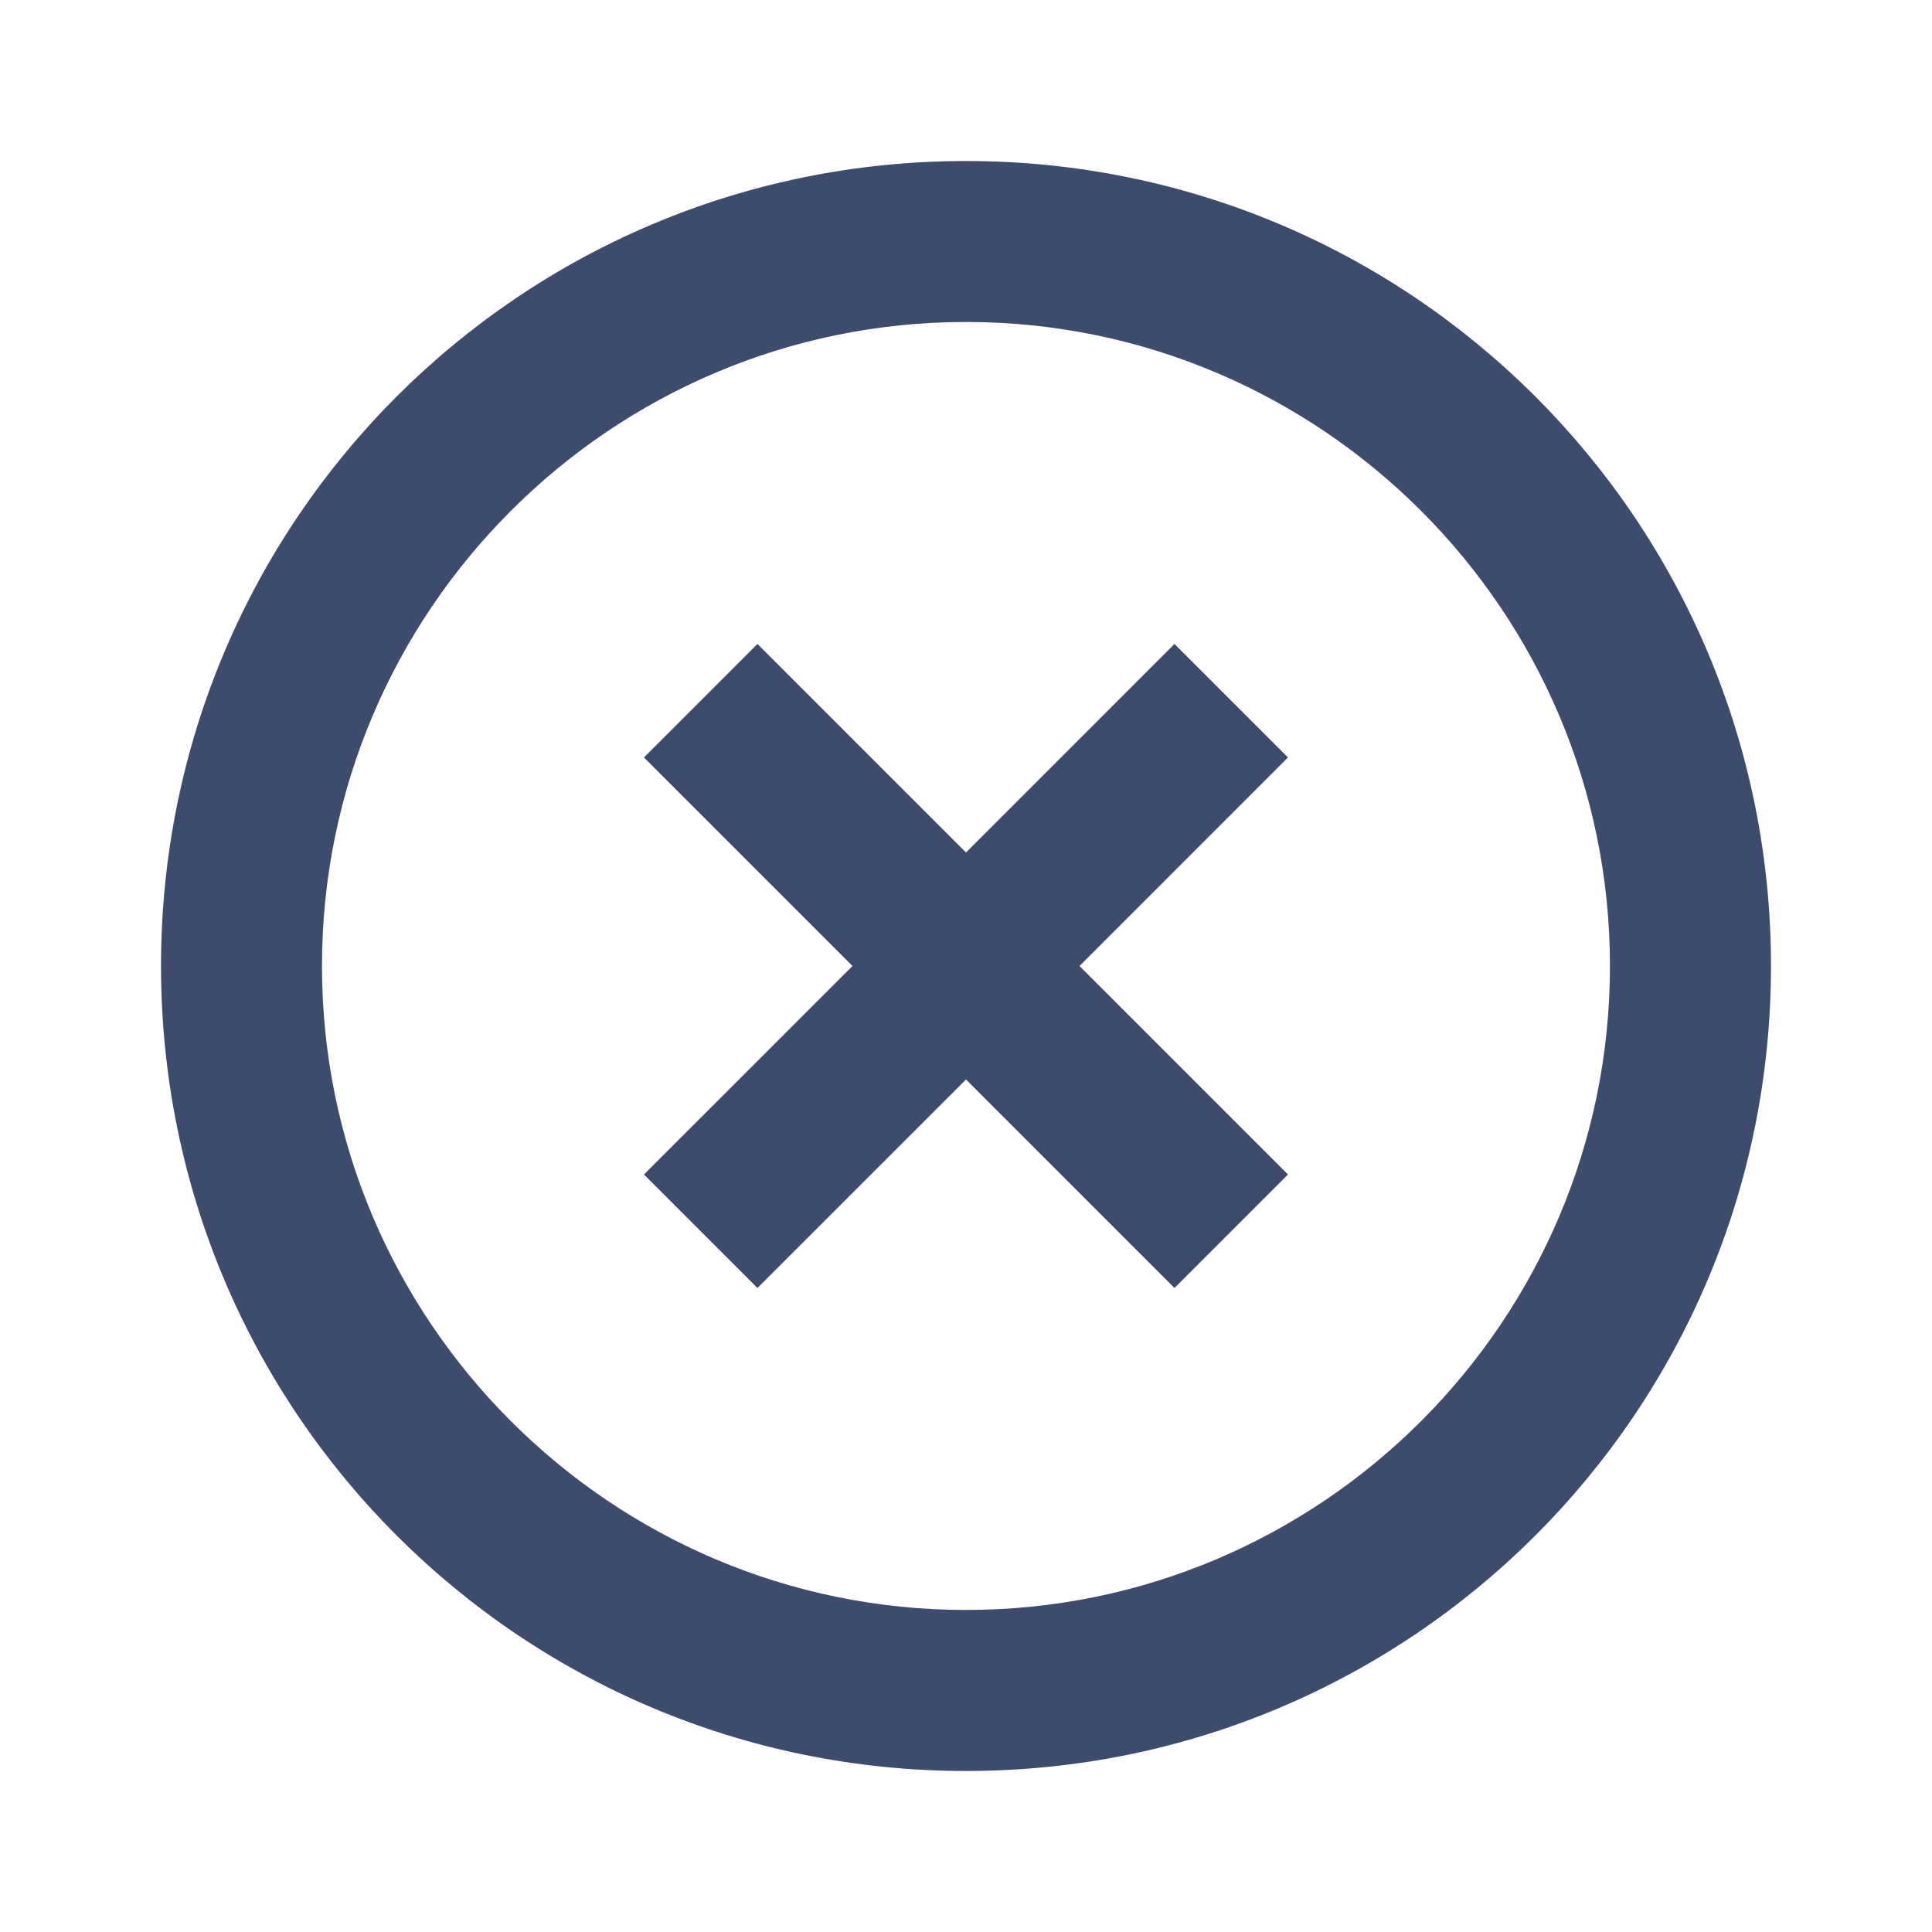 <svg width="32" height="32" viewBox="0 0 32 32" fill="none" xmlns="http://www.w3.org/2000/svg">
<path d="M16 26.666C10.12 26.666 5.333 21.88 5.333 16C5.333 10.12 10.12 5.333 16 5.333C21.88 5.333 26.666 10.12 26.666 16C26.666 21.88 21.88 26.666 16 26.666ZM16 2.667C8.627 2.667 2.667 8.627 2.667 16C2.667 23.373 8.627 29.333 16 29.333C23.373 29.333 29.333 23.373 29.333 16C29.333 8.627 23.373 2.667 16 2.667ZM19.453 10.666L16 14.12L12.546 10.666L10.666 12.546L14.12 16L10.666 19.453L12.546 21.333L16 17.88L19.453 21.333L21.333 19.453L17.88 16L21.333 12.546L19.453 10.666Z" fill="#3D4B6D"/>
</svg>
